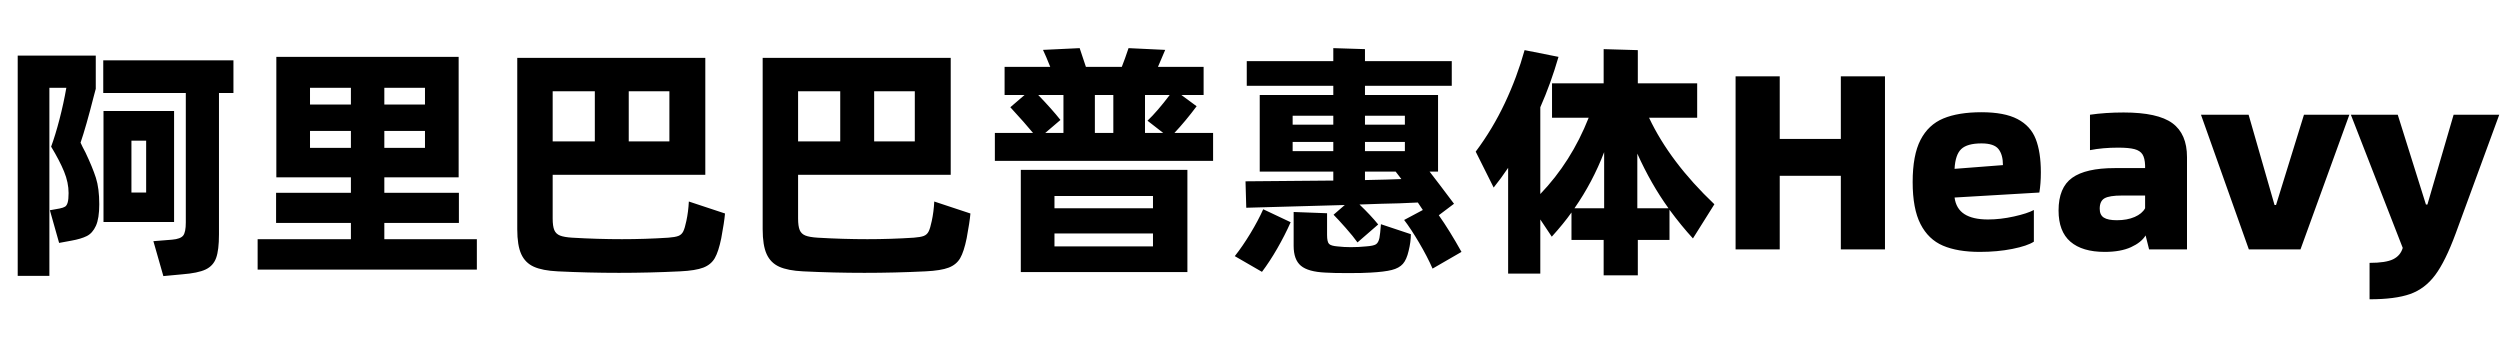 <svg xmlns="http://www.w3.org/2000/svg" xmlns:xlink="http://www.w3.org/1999/xlink" width="1002.4" height="140"><path d="M38.40 22.30L38.40 35.60L37.60 38.60Q34.50 50.80 32.30 57.20L32.30 57.20Q32.90 58.60 34.30 61.20L34.30 61.20Q37.10 67.10 38.45 71.30Q39.80 75.50 39.80 81.90L39.80 81.90Q39.80 87.60 38.45 90.55Q37.10 93.50 34.80 94.65Q32.50 95.80 28.60 96.50L28.60 96.50L23.70 97.40L20 84.30L23.90 83.60Q25.40 83.30 26.10 82.85Q26.80 82.40 27.15 81.15Q27.50 79.90 27.50 77.40L27.50 77.40Q27.50 73.20 25.70 68.80Q23.90 64.40 20.50 58.80L20.50 58.80Q22.20 54.20 23.85 47.85Q25.50 41.50 26.60 35.20L26.60 35.20L19.80 35.20L19.80 110.60L7.10 110.60L7.10 22.30L38.40 22.30ZM41.40 24.20L93.60 24.20L93.60 37.30L87.80 37.30L87.80 94Q87.80 100.30 86.65 103.45Q85.50 106.60 82.45 108.05Q79.40 109.50 73 110L73 110L65.50 110.70L61.50 96.70L69 96.10Q72.40 95.80 73.45 94.45Q74.50 93.10 74.50 89.20L74.50 89.20L74.50 37.30L41.40 37.30L41.40 24.20ZM41.50 89L41.50 44.50L69.80 44.50L69.80 89L41.50 89ZM52.70 56.40L52.70 77.20L58.60 77.20L58.60 56.40L52.70 56.40ZM184 89.40L154.10 89.40L154.10 95.90L191.20 95.90L191.20 108.10L103.30 108.10L103.30 95.90L140.70 95.90L140.70 89.40L110.70 89.40L110.70 77.30L140.70 77.30L140.70 71.10L110.80 71.10L110.80 22.80L183.90 22.80L183.90 71.10L154.10 71.10L154.10 77.30L184 77.30L184 89.40ZM124.30 41.90L140.70 41.90L140.70 35.20L124.30 35.20L124.30 41.90ZM154.10 35.20L154.10 41.90L170.40 41.90L170.40 35.20L154.10 35.20ZM140.70 52.50L124.30 52.50L124.30 59.30L140.70 59.30L140.70 52.50ZM170.40 52.50L154.10 52.50L154.10 59.30L170.40 59.30L170.40 52.50ZM276.20 80.80L290.70 85.60Q290.40 89.10 289.20 95.50L289.20 95.50Q288.10 100.90 286.60 103.50Q285.10 106.10 282 107.30Q278.90 108.50 272.70 108.80L272.70 108.80Q260.40 109.40 248.20 109.40L248.20 109.40Q235.90 109.40 223.60 108.80L223.60 108.80Q217.50 108.50 214.05 106.95Q210.60 105.40 209 101.90Q207.40 98.40 207.40 91.90L207.40 91.90L207.40 23.20L282.80 23.20L282.80 70.10L221.60 70.10L221.60 87.60Q221.60 90.70 222.25 92.25Q222.90 93.80 224.55 94.45Q226.20 95.10 229.40 95.30L229.40 95.30Q239.60 95.90 249.40 95.90L249.40 95.90Q258.70 95.90 268 95.30L268 95.30Q270.70 95.10 272 94.60Q273.30 94.10 273.95 92.80Q274.60 91.50 275.20 88.60L275.20 88.60Q276 84.90 276.20 80.80L276.20 80.80ZM221.60 56.70L238.50 56.70L238.50 36.60L221.60 36.60L221.60 56.70ZM252.10 36.60L252.10 56.70L268.40 56.70L268.40 36.60L252.10 36.60ZM374.60 80.80L389.10 85.60Q388.80 89.10 387.60 95.50L387.60 95.50Q386.50 100.90 385.00 103.50Q383.50 106.10 380.40 107.30Q377.30 108.50 371.10 108.80L371.10 108.80Q358.80 109.40 346.60 109.40L346.60 109.40Q334.30 109.40 322.00 108.80L322.00 108.80Q315.90 108.50 312.45 106.95Q309.00 105.40 307.40 101.90Q305.80 98.40 305.80 91.90L305.80 91.90L305.80 23.20L381.20 23.20L381.20 70.10L320.00 70.10L320.00 87.60Q320.00 90.70 320.65 92.25Q321.30 93.80 322.95 94.45Q324.60 95.10 327.80 95.30L327.80 95.30Q338.00 95.90 347.80 95.90L347.80 95.90Q357.10 95.90 366.40 95.30L366.40 95.30Q369.10 95.10 370.40 94.60Q371.70 94.10 372.35 92.80Q373.00 91.50 373.60 88.60L373.60 88.60Q374.40 84.90 374.60 80.80L374.60 80.80ZM320.00 56.70L336.90 56.70L336.90 36.60L320.00 36.60L320.00 56.70ZM350.50 36.60L350.50 56.70L366.80 56.70L366.80 36.60L350.50 36.60ZM470.90 53.30L486.40 53.30L486.40 64.50L398.90 64.50L398.90 53.30L414.20 53.30Q411 49.40 405.10 43L405.10 43L410.80 38.10L402.80 38.10L402.80 26.80L421.10 26.80Q419.40 22.50 418.20 20L418.20 20L432.90 19.30L435.40 26.80L449.80 26.80Q451 23.80 452.50 19.30L452.50 19.30L467.20 20L464.30 26.80L482.60 26.80L482.60 38.10L473.70 38.10L479.80 42.60Q475.40 48.50 470.90 53.30L470.90 53.30ZM426.40 38.10L416.30 38.10Q421.80 43.80 425.20 48.10L425.20 48.10L419.10 53.30L426.40 53.30L426.40 38.10ZM439 38.10L439 53.30L446.40 53.30L446.40 38.10L439 38.10ZM459.10 53.30L466.40 53.30L460.10 48.40Q464 44.70 469 38.10L469 38.10L459.10 38.10L459.10 53.30ZM476.10 68.10L476.10 109.10L409.30 109.10L409.30 68.10L476.10 68.10ZM422.80 83.50L462.30 83.50L462.30 78.60L422.80 78.60L422.80 83.50ZM462.30 93.60L422.80 93.60L422.80 98.80L462.30 98.80L462.30 93.60ZM583 81.70L576.90 86.30Q581.20 92.40 586 101L586 101L574.40 107.70Q572.30 102.90 569 97.30Q565.70 91.70 563 88.20L563 88.20L570.50 84.20Q569.90 83.20 568.50 81.20L568.50 81.20Q560.80 81.60 553.90 81.70L553.90 81.70L545.10 82Q549.60 86.30 552.60 90L552.60 90L544.30 97.20Q542.60 94.80 539.55 91.35Q536.50 87.90 534.70 86.10L534.70 86.10L539.20 82.20L499.70 83.30L499.40 72.70L511.20 72.60Q517.40 72.60 534.60 72.40L534.60 72.40L534.60 68.80L505.10 68.80L505.10 38.10L534.60 38.10L534.60 34.40L499.90 34.40L499.90 24.50L534.60 24.50L534.60 19.30L547.30 19.70L547.30 24.50L582.10 24.50L582.10 34.40L547.30 34.40L547.30 38.10L576.60 38.10L576.60 68.80L573.20 68.80Q576.40 72.90 583 81.70L583 81.70ZM518.30 50L534.60 50L534.60 46.40L518.30 46.40L518.30 50ZM547.30 50L563.30 50L563.30 46.40L547.30 46.40L547.30 50ZM534.60 56.90L518.30 56.90L518.30 60.60L534.60 60.60L534.60 56.90ZM563.30 56.90L547.30 56.90L547.30 60.60L563.30 60.60L563.30 56.90ZM547.30 68.80L547.30 72.20Q557.30 72 561.90 71.80L561.90 71.80L559.60 68.80L547.30 68.80ZM506 109L495.10 102.70Q498.20 98.80 501.35 93.60Q504.50 88.40 506.50 83.90L506.50 83.90L517.50 89.10Q515.20 94.30 512.15 99.60Q509.10 104.90 506 109L506 109ZM553.70 89.90L553.70 89.90L565.70 93.90Q565.70 97 564.80 100.60L564.80 100.60Q564 104.10 562.50 105.80Q561 107.50 558.05 108.25Q555.10 109 549.50 109.30L549.50 109.30Q546.60 109.50 540.50 109.50L540.50 109.50Q534.50 109.50 531.50 109.30L531.50 109.30Q524.50 109 521.60 106.55Q518.70 104.10 518.70 98.60L518.70 98.60L518.70 85L532.10 85.50L532.10 94.20Q532.10 97 532.90 97.80Q533.70 98.60 536.30 98.80L536.30 98.80Q538.90 99.10 541.60 99.10L541.60 99.10Q544.70 99.10 547.70 98.80L547.70 98.80Q550.70 98.60 551.70 97.95Q552.70 97.30 553.10 95.40L553.10 95.40Q553.40 93.80 553.70 89.90ZM687.40 81.90L678.80 95.60Q674.20 90.60 669.40 84.10L669.40 84.10L669.40 96.20L656.70 96.20L656.70 110.40L643 110.40L643 96.20L630.10 96.20L630.10 85.20Q627 89.60 622.20 94.90L622.20 94.90L617.60 88L617.60 109.70L604.70 109.70L604.70 67.30Q601.80 71.60 598.90 75.20L598.90 75.20L591.70 60.80Q598.50 51.70 603.40 41.30Q608.30 30.90 611.30 20.10L611.30 20.10L624.90 22.80Q621.80 33.50 617.60 43L617.60 43L617.60 77.80Q630 64.90 637 47.20L637 47.20L622.30 47.20L622.30 33.40L643 33.40L643 19.70L656.70 20.10L656.70 33.40L680.50 33.40L680.50 47.20L661.20 47.20Q669.60 65 687.40 81.90L687.40 81.90ZM643.20 83.50L643.20 61Q638.60 73 631.30 83.50L631.30 83.50L643.20 83.50ZM656.50 61.60L656.50 83.50L669 83.50Q662 73.80 656.50 61.60L656.50 61.60ZM755.80 30.60L755.80 100L738.10 100L738.10 70.50L713.60 70.50L713.60 100L695.90 100L695.90 30.60L713.60 30.60L713.60 55.70L738.10 55.70L738.10 30.60L755.80 30.60ZM817.70 77.20L817.70 77.20L783.70 79.20Q784.30 83.70 787.65 85.85Q791 88 797.10 88L797.10 88Q802.10 88 807.50 86.80Q812.90 85.60 815.50 84.20L815.50 84.20L815.50 96.90Q812.90 98.60 806.90 99.80Q800.90 101 793.80 101L793.80 101Q784.90 101 779.05 98.50Q773.20 96 770.05 89.85Q766.90 83.70 766.90 73L766.90 73Q766.90 62.20 770.05 56.10Q773.20 50 779.20 47.50Q785.20 45 794.50 45L794.50 45Q803.70 45 808.95 47.75Q814.20 50.50 816.25 55.75Q818.30 61 818.30 69.10L818.30 69.10Q818.30 73.60 817.70 77.20ZM783.70 67.70L803.10 66.20Q803.10 62 801.30 59.75Q799.50 57.50 794.50 57.50L794.50 57.50Q788.80 57.50 786.40 59.75Q784 62 783.70 67.70L783.70 67.70ZM876.90 63L876.90 63L876.90 100L861.70 100L860.30 94.40Q858.60 97.20 854.45 99.10Q850.30 101 843.90 101L843.90 101Q834.90 101 830.15 96.90Q825.40 92.80 825.40 84.40L825.40 84.40Q825.40 75.20 830.85 71.30Q836.30 67.40 847.90 67.40L847.90 67.40L860.10 67.40L860.10 66.30Q860 63.40 859.05 61.90Q858.10 60.40 855.85 59.80Q853.60 59.20 849.30 59.20L849.30 59.20Q843.10 59.20 838 60.20L838 60.20L838 46Q844.20 45.10 851.50 45.10L851.50 45.10Q865.20 45.10 871.05 49.40Q876.90 53.70 876.90 63ZM848.80 88.30L848.80 88.30Q852.90 88.30 855.90 87Q858.90 85.70 860.10 83.50L860.10 83.50L860.10 78.40L850.80 78.40Q845.80 78.40 843.85 79.50Q841.90 80.60 841.90 83.70L841.90 83.70Q841.90 86.20 843.55 87.25Q845.20 88.30 848.80 88.30ZM882.50 46L901.60 46L912 82.20L912.60 82.20L923.80 46L942 46L922.40 100L901.70 100L882.50 46ZM963.40 99.40L963.40 99.40L942.60 46L961.40 46L972.70 82L973.30 82L983.80 46L1002.10 46L984.60 93.70Q980.50 104.80 976.40 110.30Q972.30 115.80 966.35 117.90Q960.40 120 950.10 120L950.10 120L950.10 105.40Q956.60 105.40 959.55 103.95Q962.50 102.50 963.40 99.40Z"/></svg>